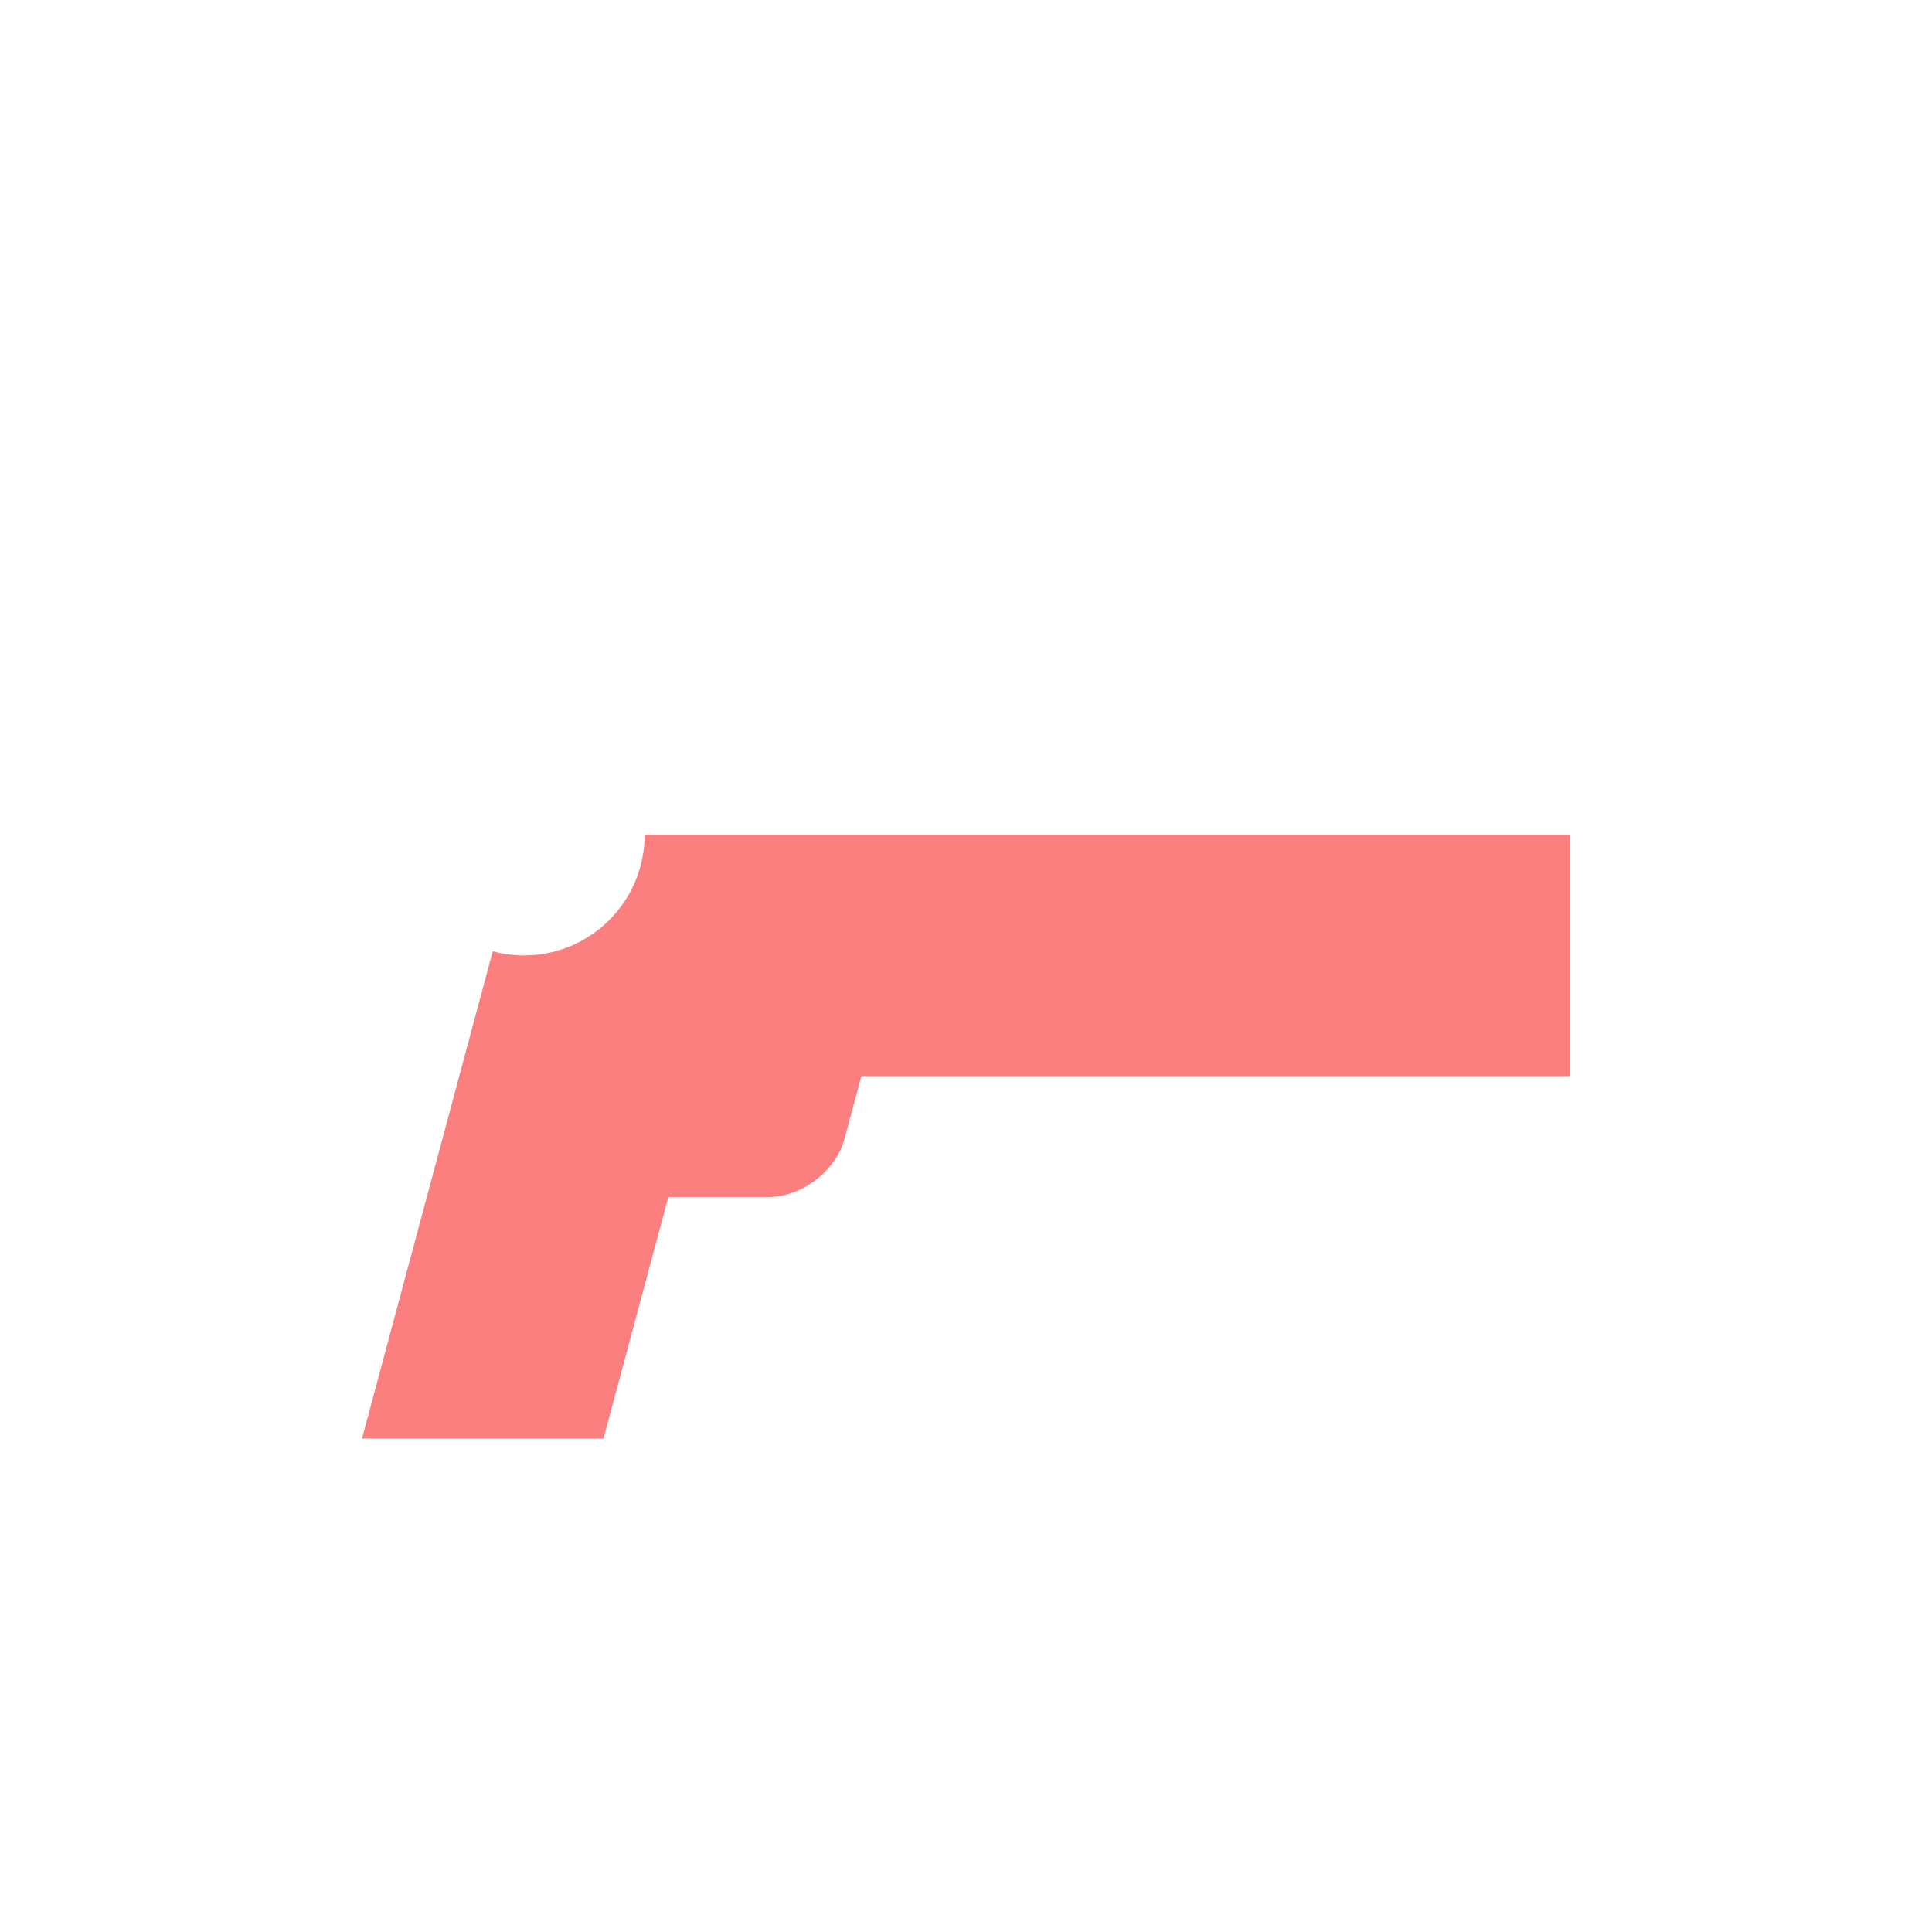 <?xml version="1.0" encoding="UTF-8" standalone="no"?>
<svg
   width="16"
   height="16"
   version="1.1"
   viewBox="0 0 16 16"
   id="svg1"
   sodipodi:docname="gun.svg"
   inkscape:version="1.4 (e7c3feb100, 2024-10-09)"
   xmlns:inkscape="http://www.inkscape.org/namespaces/inkscape"
   xmlns:sodipodi="http://sodipodi.sourceforge.net/DTD/sodipodi-0.dtd"
   xmlns="http://www.w3.org/2000/svg"
   xmlns:svg="http://www.w3.org/2000/svg">
  <defs
     id="defs1" />
  <sodipodi:namedview
     id="namedview1"
     pagecolor="#ffffff"
     bordercolor="#000000"
     borderopacity="0.25"
     inkscape:showpageshadow="2"
     inkscape:pageopacity="0.0"
     inkscape:pagecheckerboard="0"
     inkscape:deskcolor="#d1d1d1"
     inkscape:zoom="2"
     inkscape:cx="-280"
     inkscape:cy="-98.5"
     inkscape:window-width="2560"
     inkscape:window-height="1048"
     inkscape:window-x="0"
     inkscape:window-y="0"
     inkscape:window-maximized="1"
     inkscape:current-layer="svg1" />
  <path
     id="rect6"
     style="fill:#fc7f7f;fill-opacity:1;stroke:none;stroke-width:0.309;stroke-linecap:round;stroke-linejoin:round;stroke-dasharray:none;stroke-opacity:1"
     d="M 7.192,7.156 C 7.34,7.728 7.012,8.191 6.46,8.191 6.373,8.191 6.283,8.179 6.193,8.155 l -8.143e-4,4.178 h 2 L 8.193,9.226 h 7.195 L 14.852,7.156 H 8.192 Z"
     transform="matrix(1,0,-0.259,0.966,0,0)"
     sodipodi:nodetypes="cccccccccc" />
  <rect
     style="fill:#fc7f7f;fill-opacity:1;stroke:none;stroke-width:2.035;stroke-linecap:round;stroke-linejoin:round;stroke-dasharray:none;stroke-opacity:1"
     id="rect7"
     width="2"
     height="2.071"
     x="7.523"
     y="8.191"
     transform="matrix(1,0,-0.259,0.966,0,0)"
     rx="0.5"
     ry="0.5" />
</svg>
